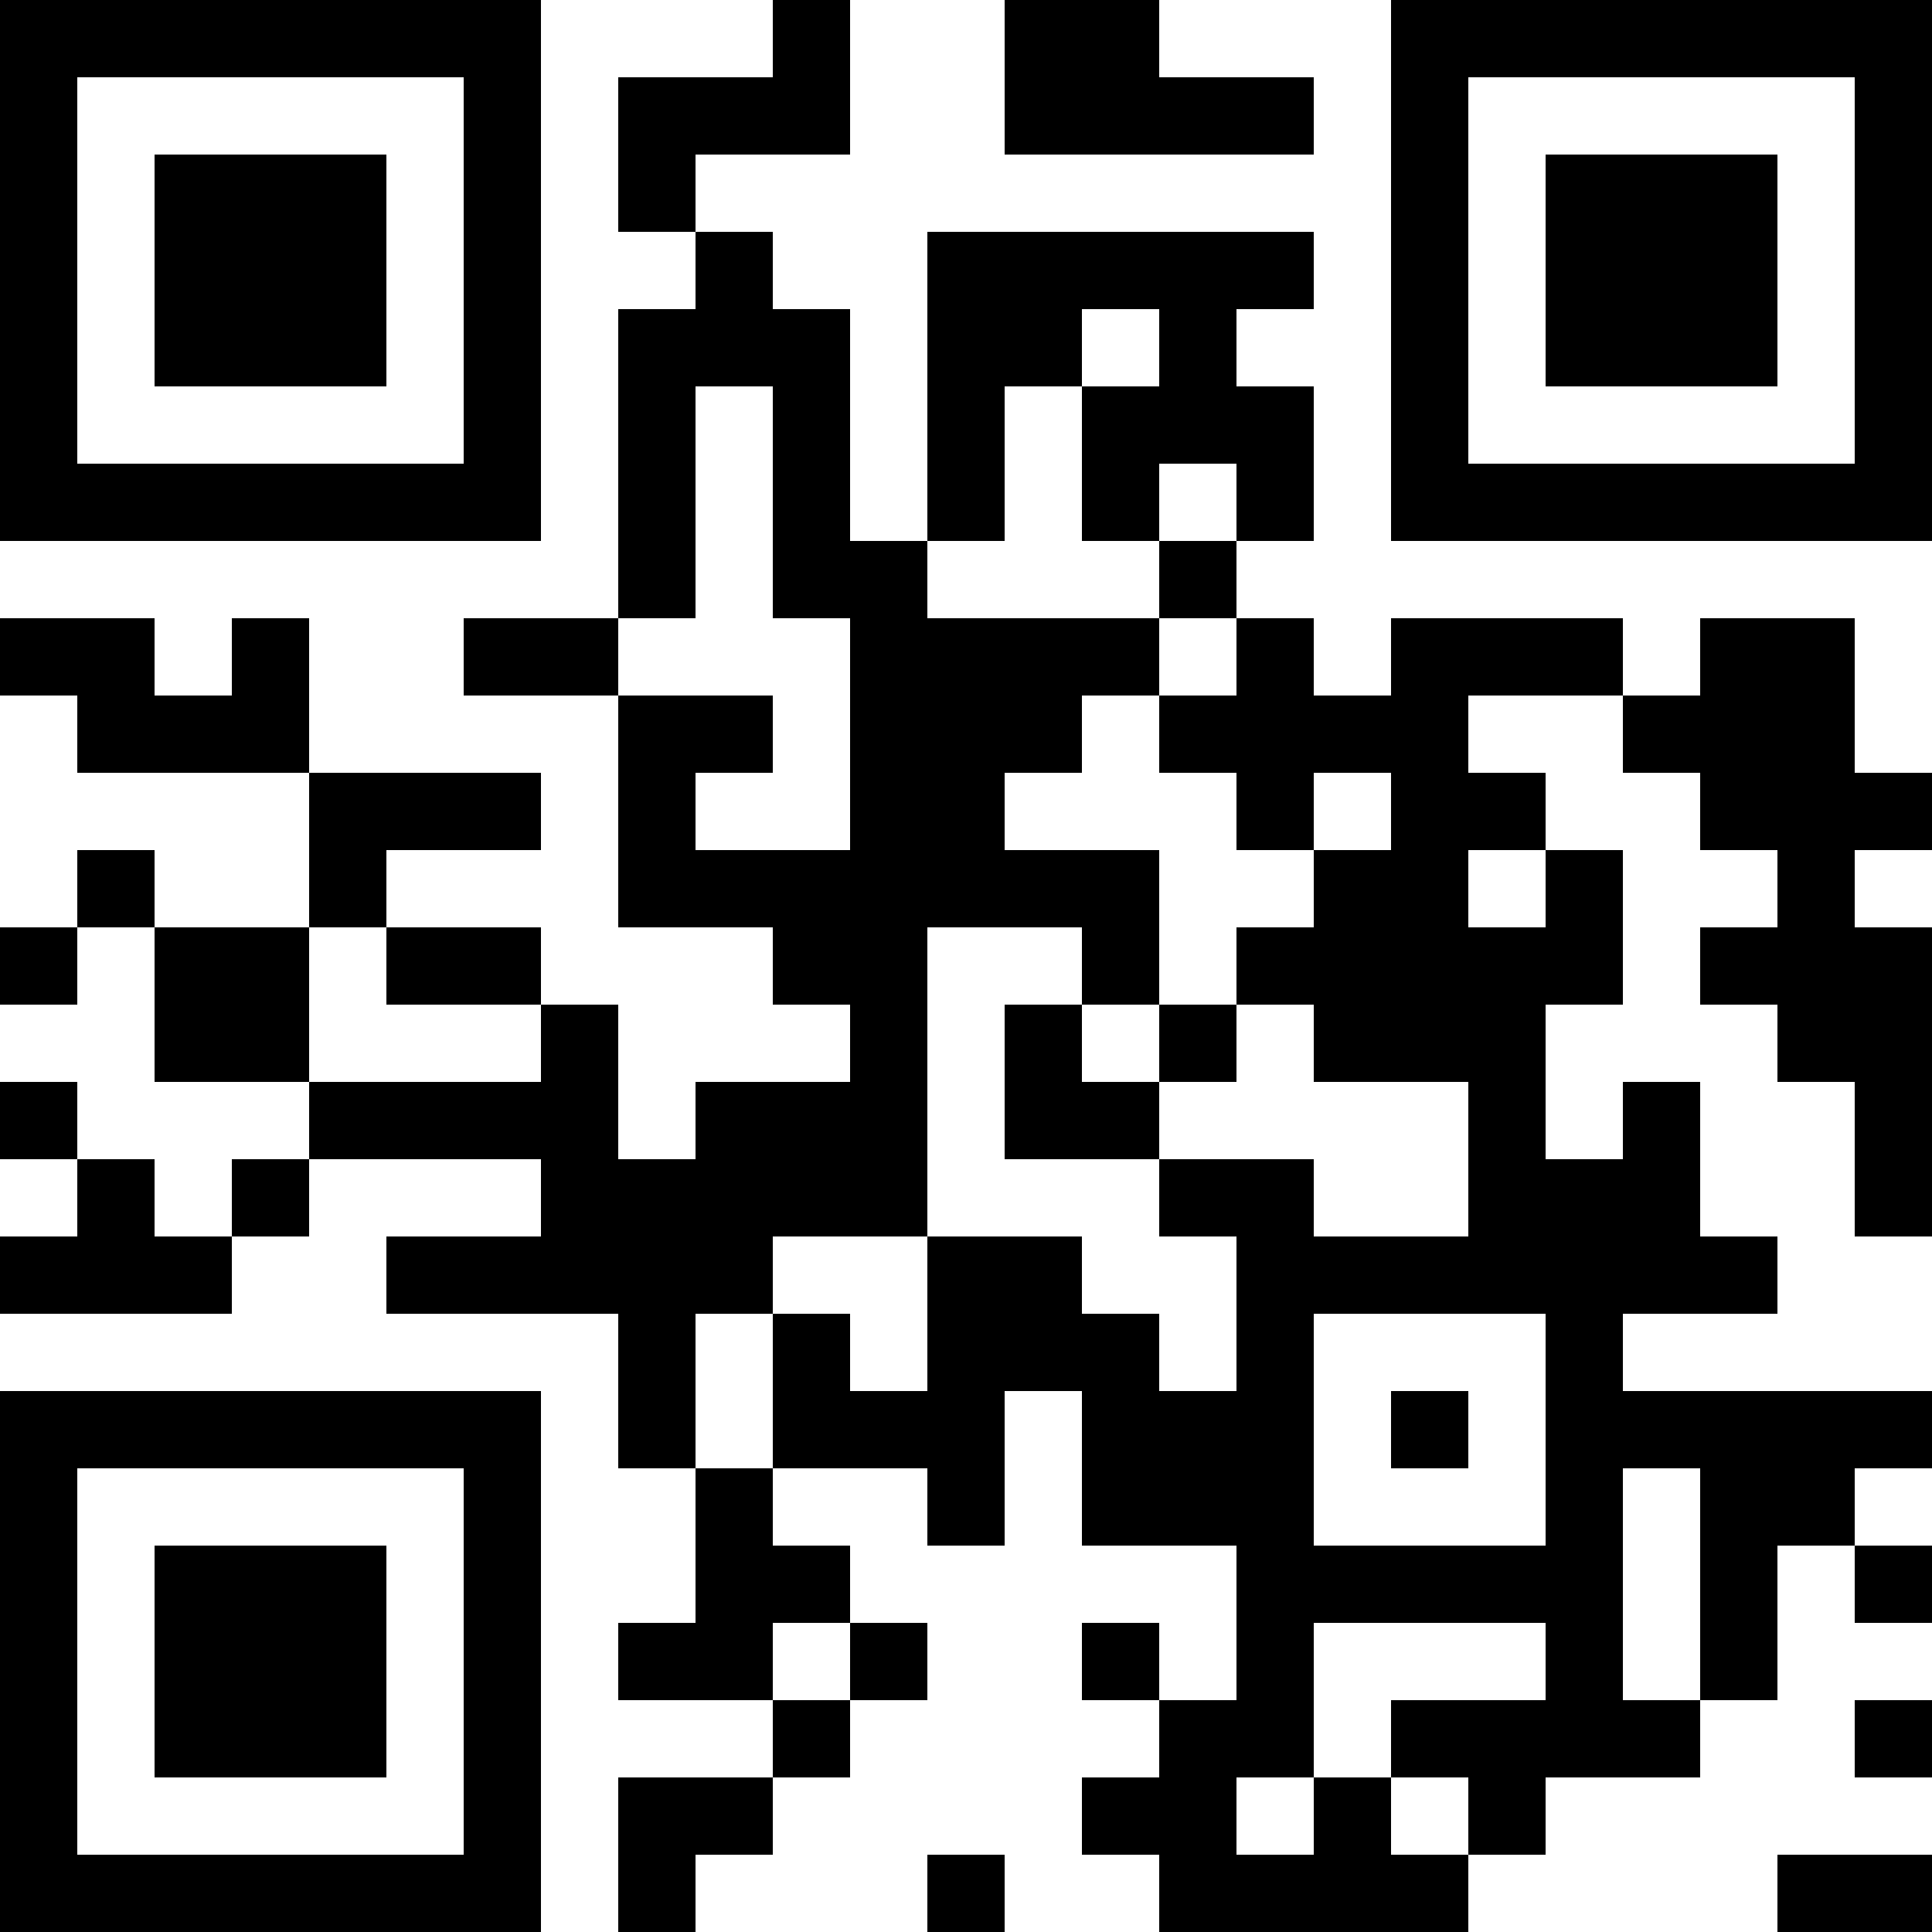 <?xml version="1.0" encoding="UTF-8"?>
<svg xmlns="http://www.w3.org/2000/svg" version="1.1" width="100" height="100" viewBox="0 0 100 100"><rect x="0" y="0" width="100" height="100" fill="#ffffff"/><g transform="scale(4)"><g transform="translate(0,0)"><path fill-rule="evenodd" d="M10 0L10 1L8 1L8 3L9 3L9 4L8 4L8 8L6 8L6 9L8 9L8 12L10 12L10 13L11 13L11 14L9 14L9 15L8 15L8 13L7 13L7 12L5 12L5 11L7 11L7 10L4 10L4 8L3 8L3 9L2 9L2 8L0 8L0 9L1 9L1 10L4 10L4 12L2 12L2 11L1 11L1 12L0 12L0 13L1 13L1 12L2 12L2 14L4 14L4 15L3 15L3 16L2 16L2 15L1 15L1 14L0 14L0 15L1 15L1 16L0 16L0 17L3 17L3 16L4 16L4 15L7 15L7 16L5 16L5 17L8 17L8 19L9 19L9 21L8 21L8 22L10 22L10 23L8 23L8 25L9 25L9 24L10 24L10 23L11 23L11 22L12 22L12 21L11 21L11 20L10 20L10 19L12 19L12 20L13 20L13 18L14 18L14 20L16 20L16 22L15 22L15 21L14 21L14 22L15 22L15 23L14 23L14 24L15 24L15 25L19 25L19 24L20 24L20 23L22 23L22 22L23 22L23 20L24 20L24 21L25 21L25 20L24 20L24 19L25 19L25 18L21 18L21 17L23 17L23 16L22 16L22 14L21 14L21 15L20 15L20 13L21 13L21 11L20 11L20 10L19 10L19 9L21 9L21 10L22 10L22 11L23 11L23 12L22 12L22 13L23 13L23 14L24 14L24 16L25 16L25 12L24 12L24 11L25 11L25 10L24 10L24 8L22 8L22 9L21 9L21 8L18 8L18 9L17 9L17 8L16 8L16 7L17 7L17 5L16 5L16 4L17 4L17 3L12 3L12 7L11 7L11 4L10 4L10 3L9 3L9 2L11 2L11 0ZM13 0L13 2L17 2L17 1L15 1L15 0ZM14 4L14 5L13 5L13 7L12 7L12 8L15 8L15 9L14 9L14 10L13 10L13 11L15 11L15 13L14 13L14 12L12 12L12 16L10 16L10 17L9 17L9 19L10 19L10 17L11 17L11 18L12 18L12 16L14 16L14 17L15 17L15 18L16 18L16 16L15 16L15 15L17 15L17 16L19 16L19 14L17 14L17 13L16 13L16 12L17 12L17 11L18 11L18 10L17 10L17 11L16 11L16 10L15 10L15 9L16 9L16 8L15 8L15 7L16 7L16 6L15 6L15 7L14 7L14 5L15 5L15 4ZM9 5L9 8L8 8L8 9L10 9L10 10L9 10L9 11L11 11L11 8L10 8L10 5ZM19 11L19 12L20 12L20 11ZM4 12L4 14L7 14L7 13L5 13L5 12ZM13 13L13 15L15 15L15 14L16 14L16 13L15 13L15 14L14 14L14 13ZM17 17L17 20L20 20L20 17ZM18 18L18 19L19 19L19 18ZM21 19L21 22L22 22L22 19ZM10 21L10 22L11 22L11 21ZM17 21L17 23L16 23L16 24L17 24L17 23L18 23L18 24L19 24L19 23L18 23L18 22L20 22L20 21ZM24 22L24 23L25 23L25 22ZM12 24L12 25L13 25L13 24ZM23 24L23 25L25 25L25 24ZM0 0L0 7L7 7L7 0ZM1 1L1 6L6 6L6 1ZM2 2L2 5L5 5L5 2ZM18 0L18 7L25 7L25 0ZM19 1L19 6L24 6L24 1ZM20 2L20 5L23 5L23 2ZM0 18L0 25L7 25L7 18ZM1 19L1 24L6 24L6 19ZM2 20L2 23L5 23L5 20Z" fill="#000000"/></g></g></svg>
